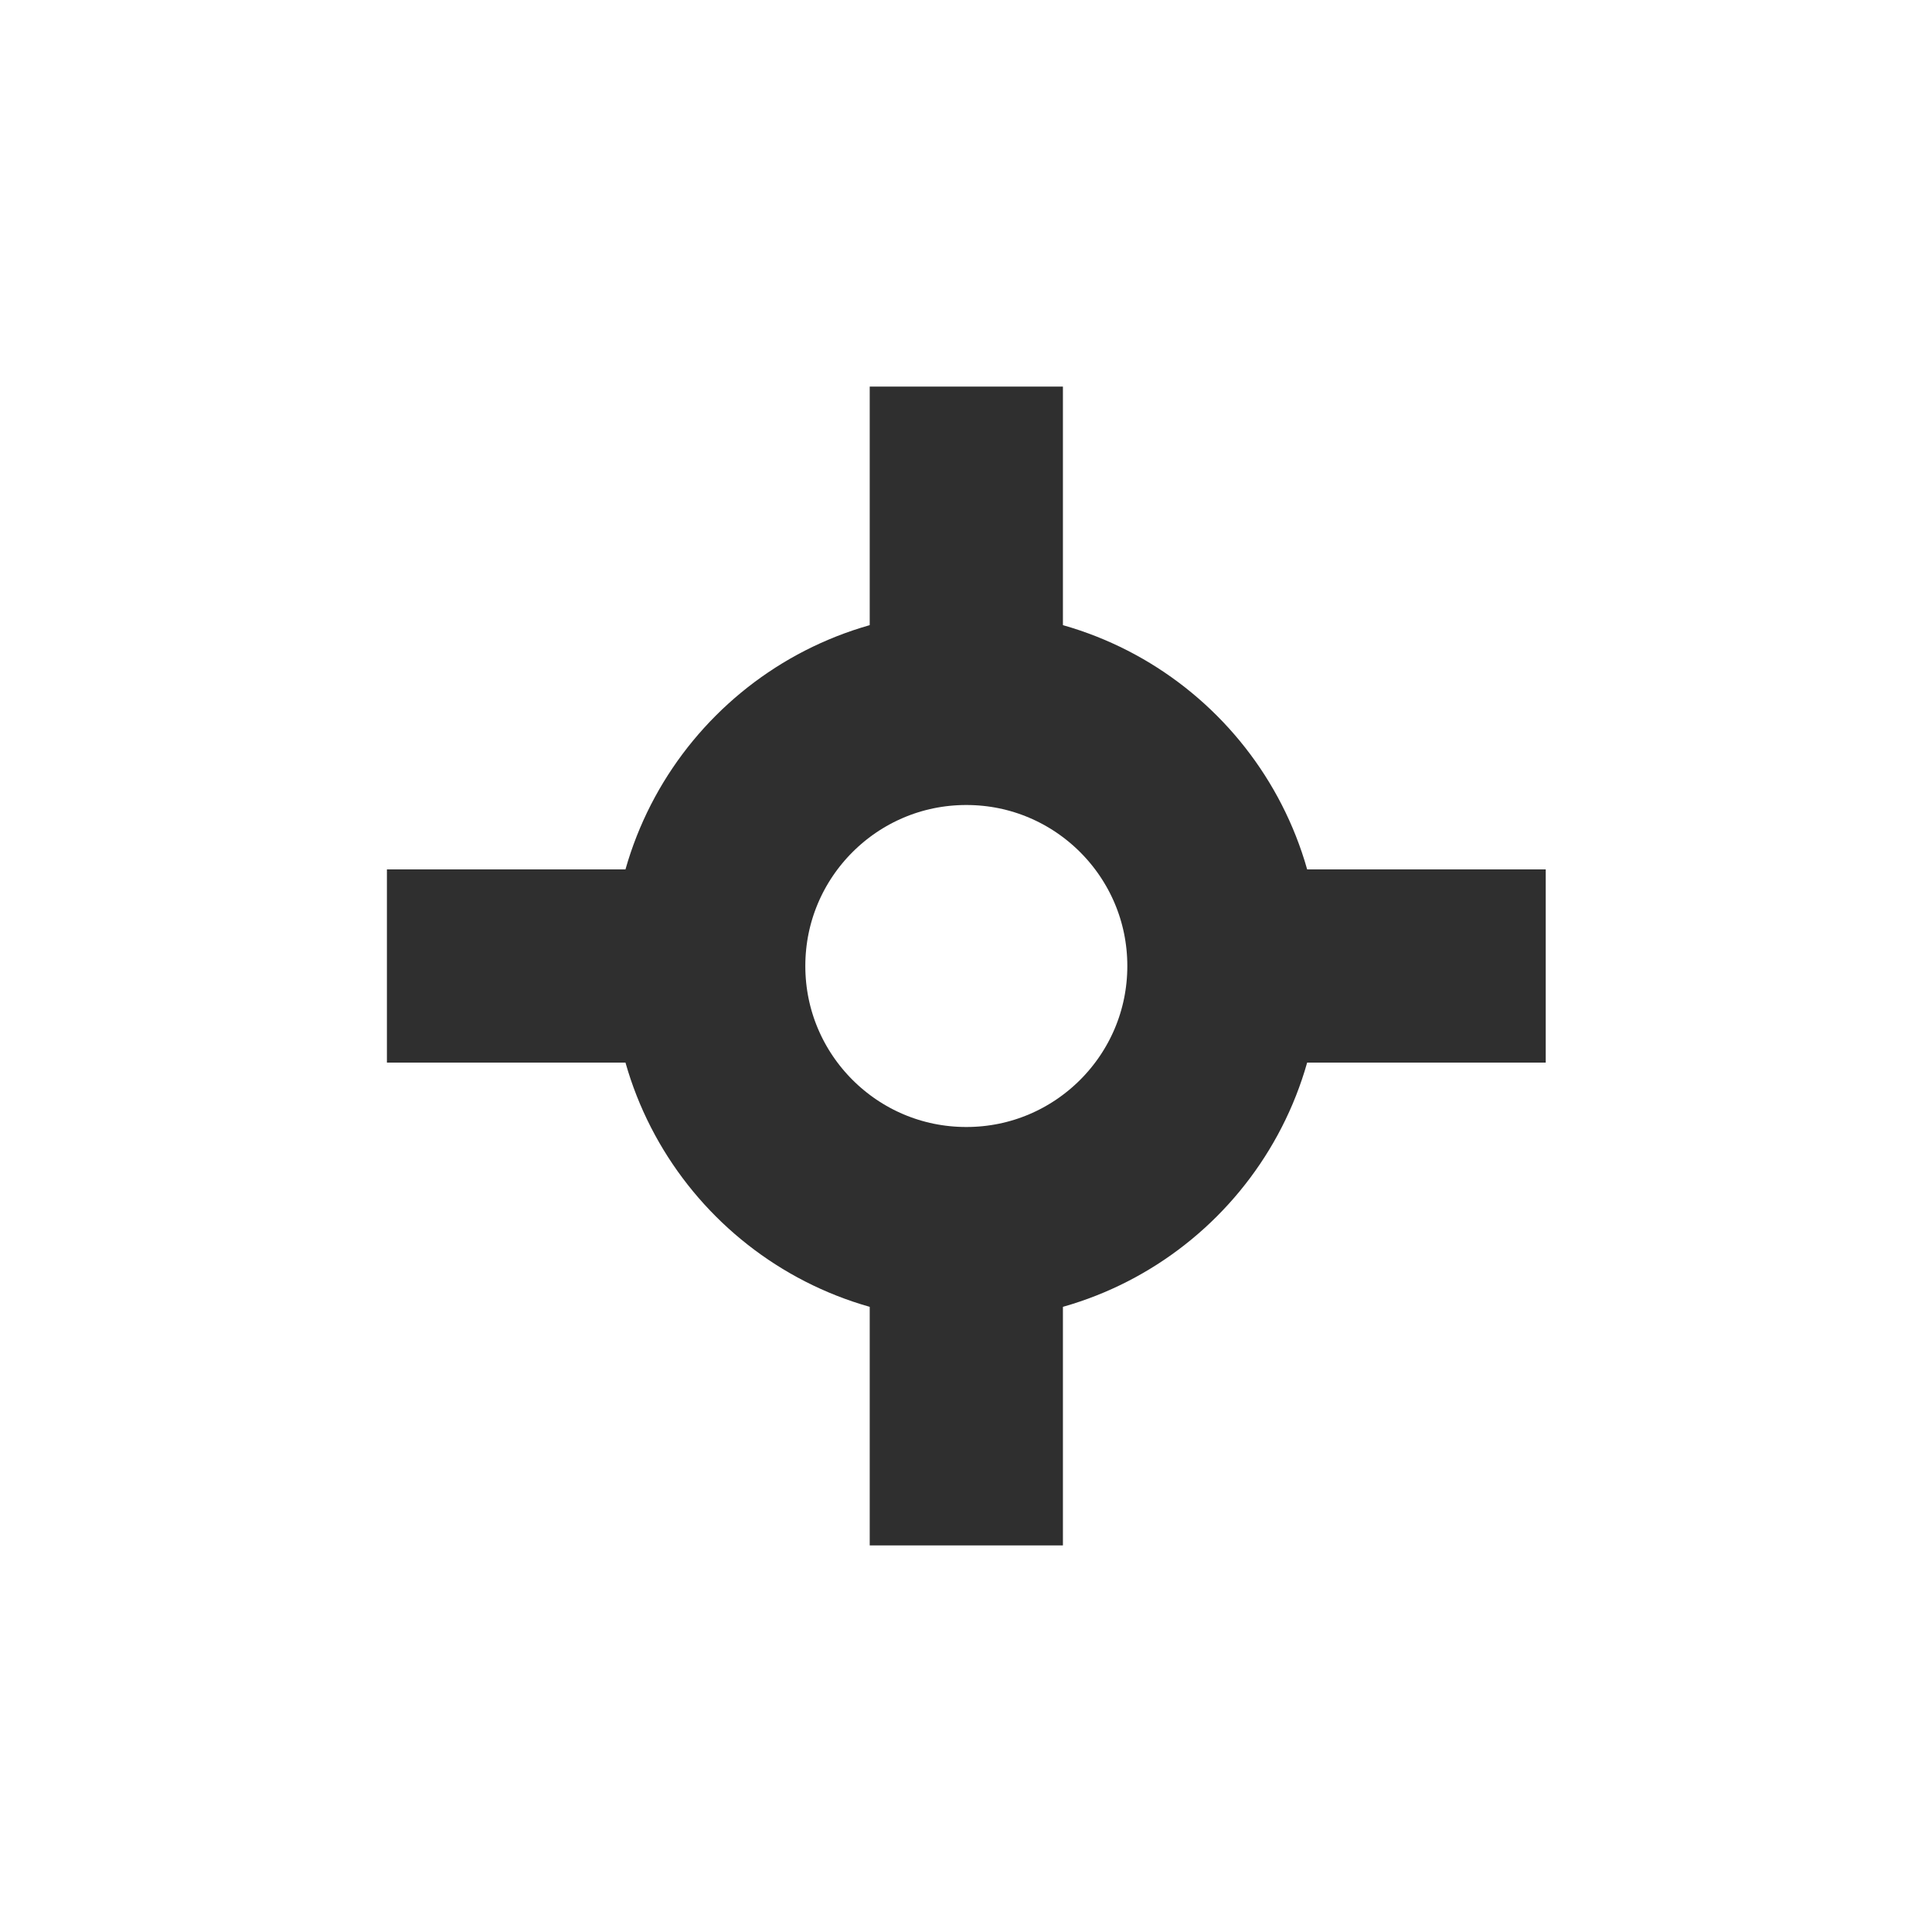 <svg id="icon-map_center" xmlns="http://www.w3.org/2000/svg" viewBox="0 0 30 30">
  <title>icon-map_center</title>
  <g>
    <circle cx="15.005" cy="15" r="4" fill="none" stroke="#2f2f2f" stroke-miterlimit="10" stroke-width="3"/>
    <line x1="19.002" y1="15" x2="24.002" y2="15" fill="none" stroke="#2f2f2f" stroke-miterlimit="10" stroke-width="3"/>
    <line x1="15.005" y1="18.997" x2="15.005" y2="23.997" fill="none" stroke="#2f2f2f" stroke-miterlimit="10" stroke-width="3"/>
    <line x1="11.008" y1="15" x2="6.008" y2="15" fill="none" stroke="#2f2f2f" stroke-miterlimit="10" stroke-width="3"/>
    <line x1="15.005" y1="11.003" x2="15.005" y2="6.003" fill="none" stroke="#2f2f2f" stroke-miterlimit="10" stroke-width="3"/>
  </g>
</svg>
